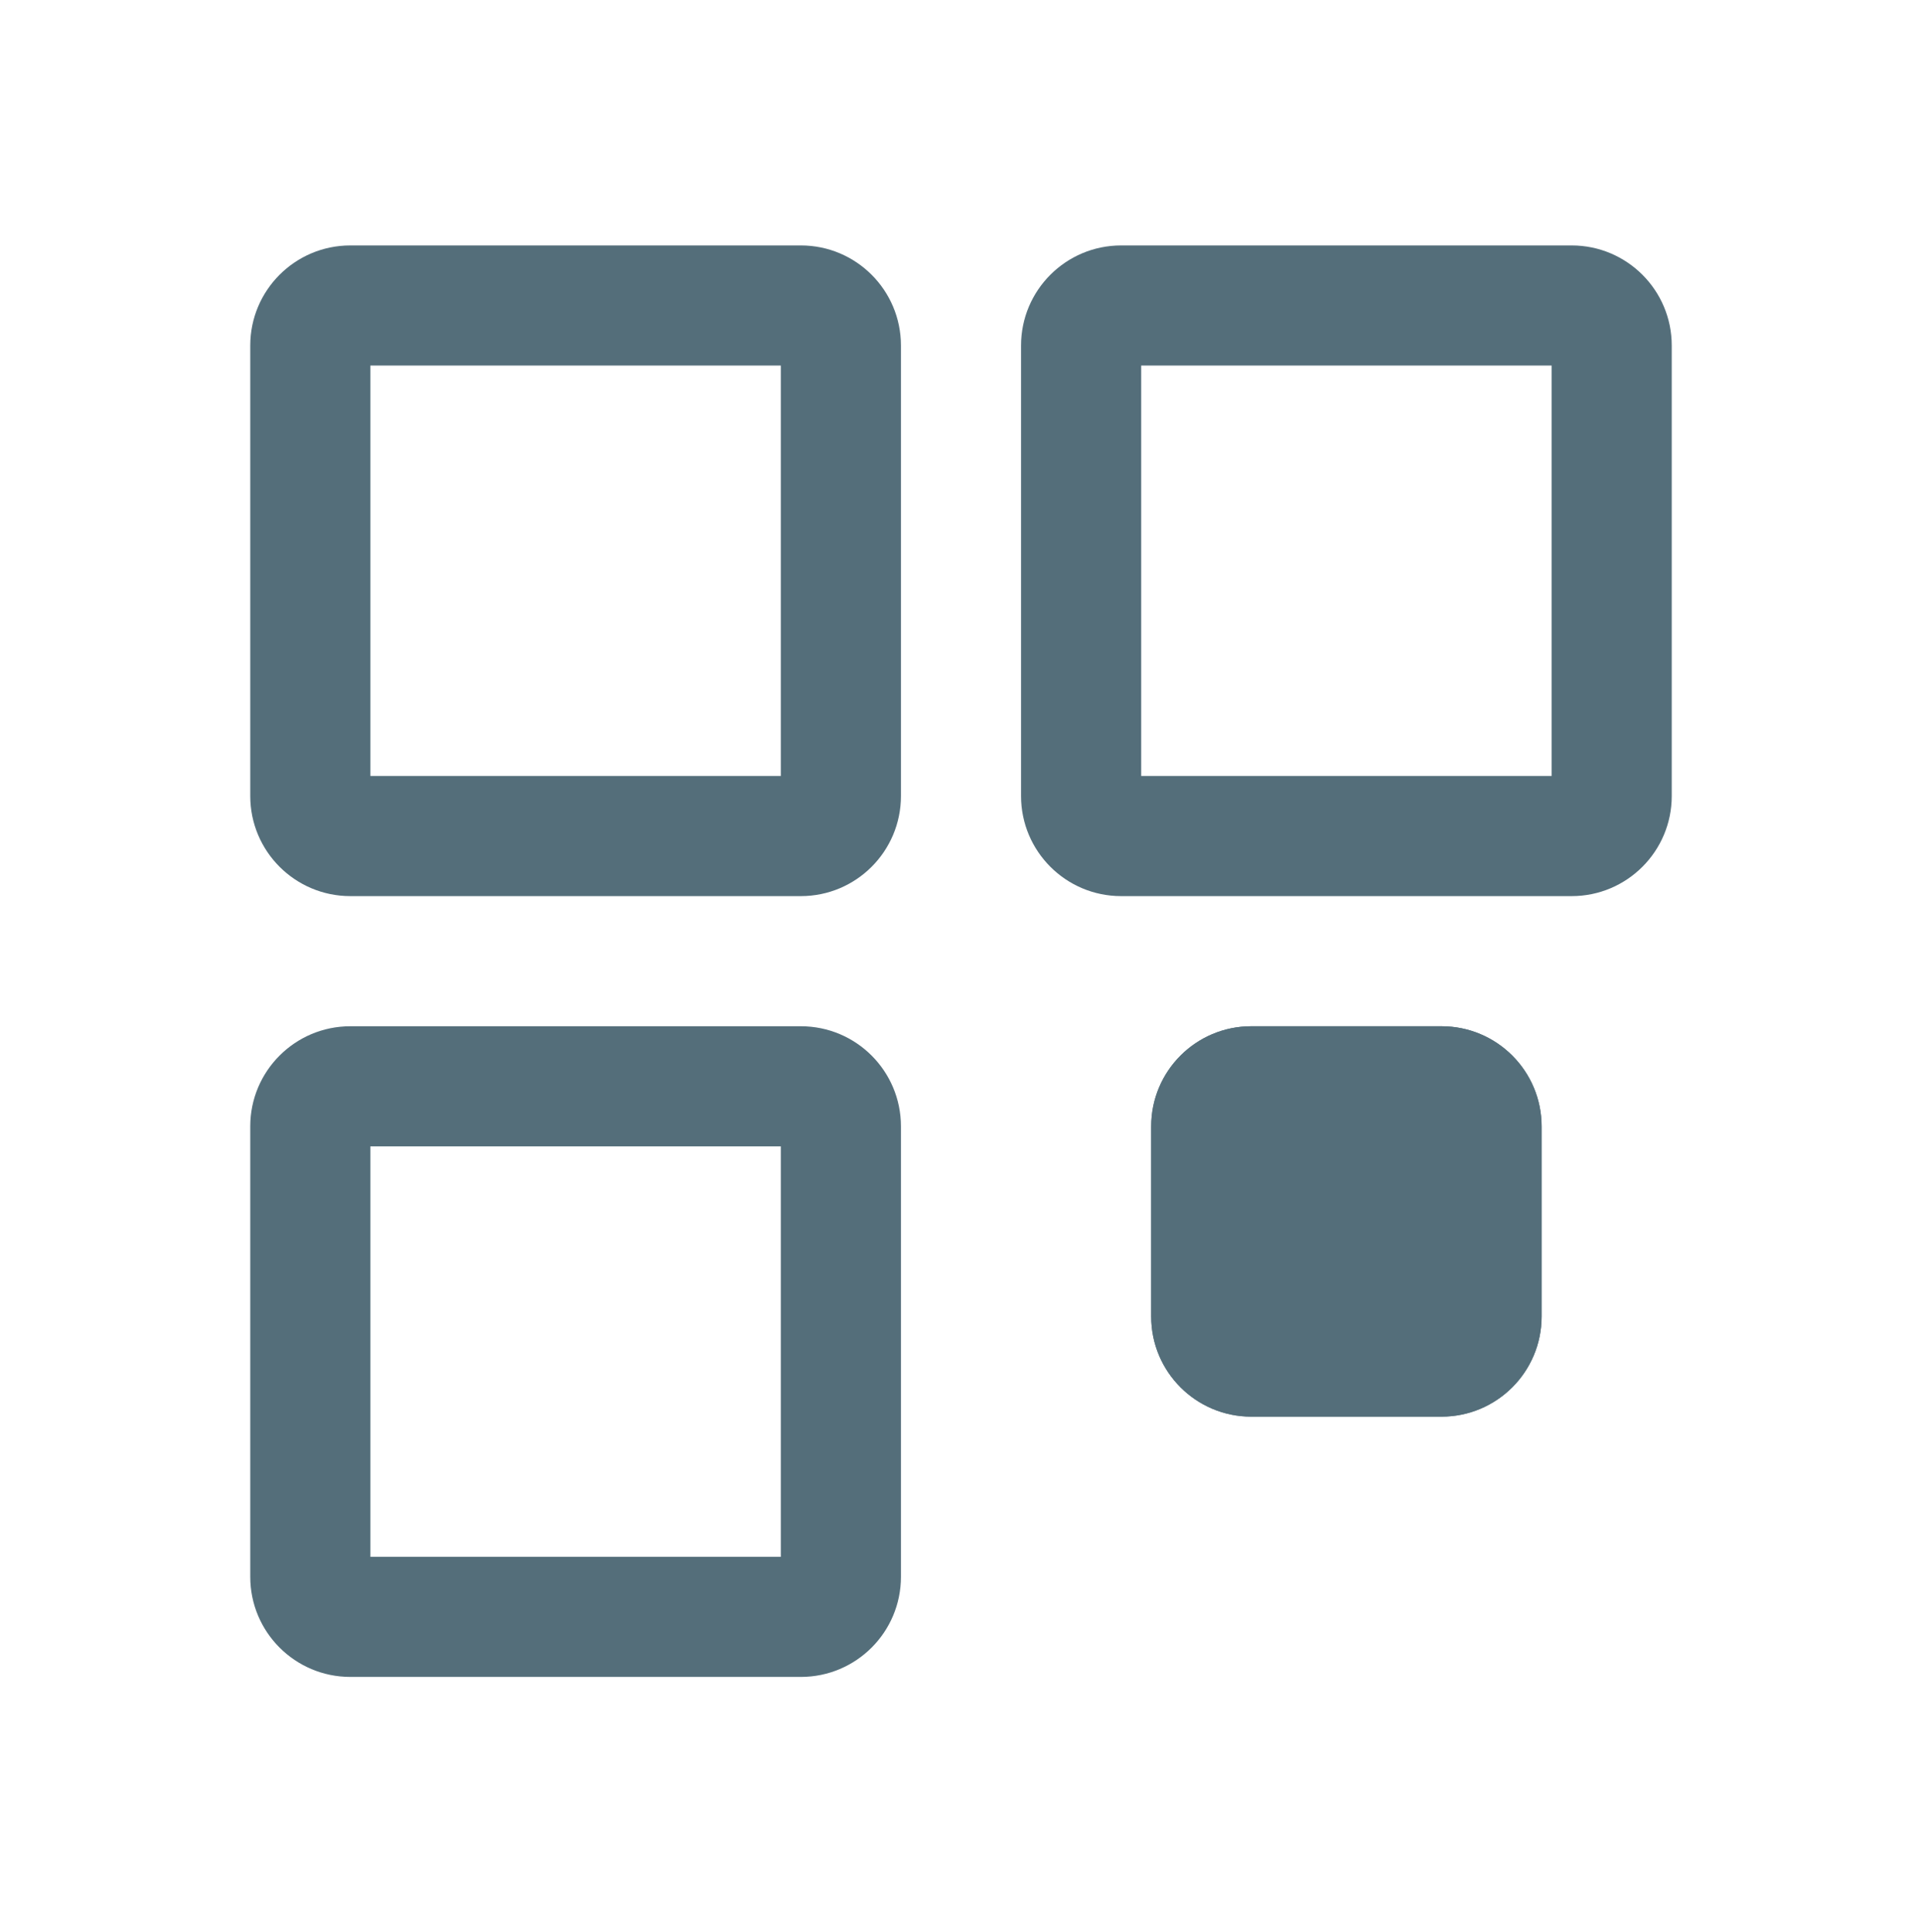 <svg width="192" height="193" viewBox="0 0 192 193" fill="none" xmlns="http://www.w3.org/2000/svg">
<path fill-rule="evenodd" clip-rule="evenodd" d="M37 36.518V77.518H78V36.518H37ZM35 24.518C29.477 24.518 25 28.995 25 34.518V79.518C25 85.04 29.477 89.518 35 89.518H80C85.523 89.518 90 85.04 90 79.518V34.518C90 28.995 85.523 24.518 80 24.518H35Z" fill="#546E7A"/>
<path fill-rule="evenodd" clip-rule="evenodd" d="M114 36.518V77.518H155V36.518H114ZM112 24.518C106.477 24.518 102 28.995 102 34.518V79.518C102 85.04 106.477 89.518 112 89.518H157C162.523 89.518 167 85.04 167 79.518V34.518C167 28.995 162.523 24.518 157 24.518H112Z" fill="#546E7A"/>
<path d="M115 112.518C115 106.995 119.477 102.518 125 102.518H144C149.523 102.518 154 106.995 154 112.518V131.518C154 137.04 149.523 141.518 144 141.518H125C119.477 141.518 115 137.04 115 131.518V112.518Z" fill="#546E7A"/>
<path fill-rule="evenodd" clip-rule="evenodd" d="M127 114.518V129.518H142V114.518H127ZM125 102.518C119.477 102.518 115 106.995 115 112.518V131.518C115 137.04 119.477 141.518 125 141.518H144C149.523 141.518 154 137.04 154 131.518V112.518C154 106.995 149.523 102.518 144 102.518H125Z" fill="#546E7A"/>
<path fill-rule="evenodd" clip-rule="evenodd" d="M37 114.518V155.518H78V114.518H37ZM35 102.518C29.477 102.518 25 106.995 25 112.518V157.518C25 163.04 29.477 167.518 35 167.518H80C85.523 167.518 90 163.04 90 157.518V112.518C90 106.995 85.523 102.518 80 102.518H35Z" fill="#546E7A"/>
</svg>
